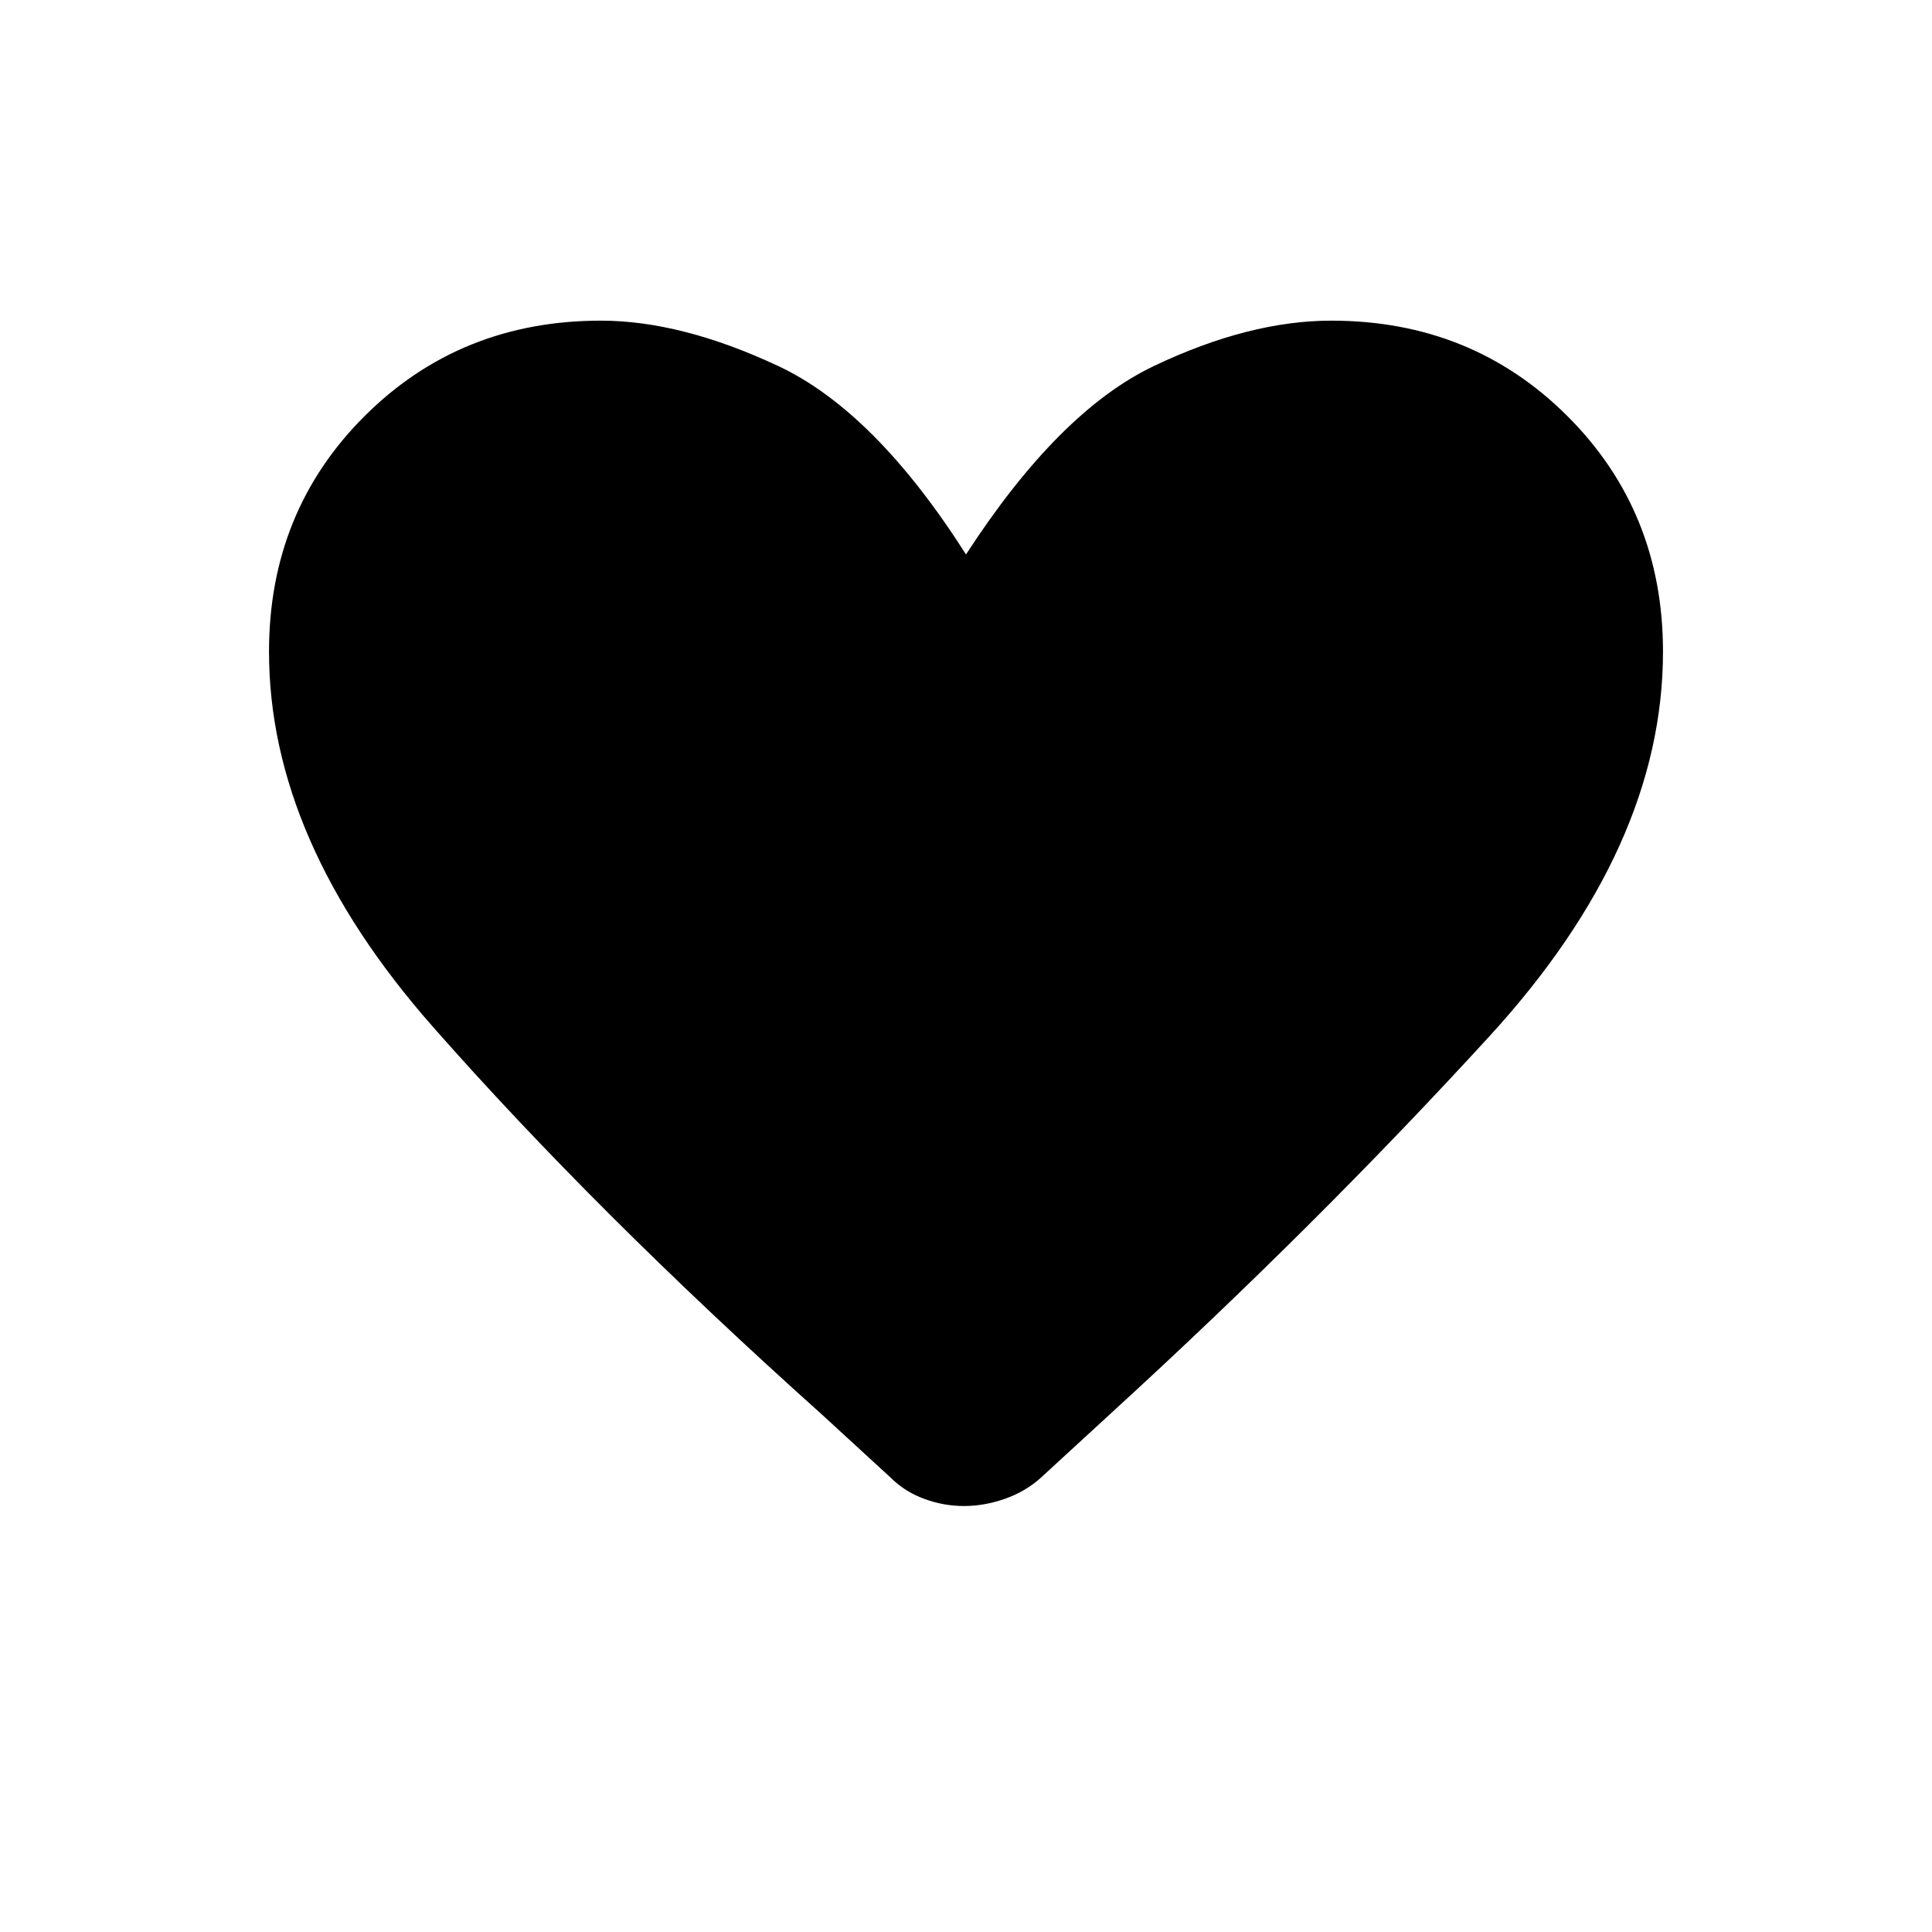 <svg xmlns="http://www.w3.org/2000/svg" height="40" viewBox="0 -960 960 960" width="40"><path d="M478.99-211.67q-10.16 0-19.82-3.58-9.67-3.58-16.5-10.42L408-257.5Q296.17-357.67 214.92-450q-81.25-92.33-81.25-186.19 0-69.68 47.52-117.08 47.53-47.4 117.39-47.4 39.96 0 88.02 22.5 48.07 22.5 93.4 93.67 46.17-71.17 93.43-93.67 47.27-22.5 88.12-22.5 69.73 0 117.26 47.4 47.52 47.4 47.52 117.08 0 96.86-86.16 191.02Q654-351 552.67-258.33l-35.59 32.71q-7.58 6.79-17.75 10.37-10.18 3.58-20.34 3.58Z"/></svg>
